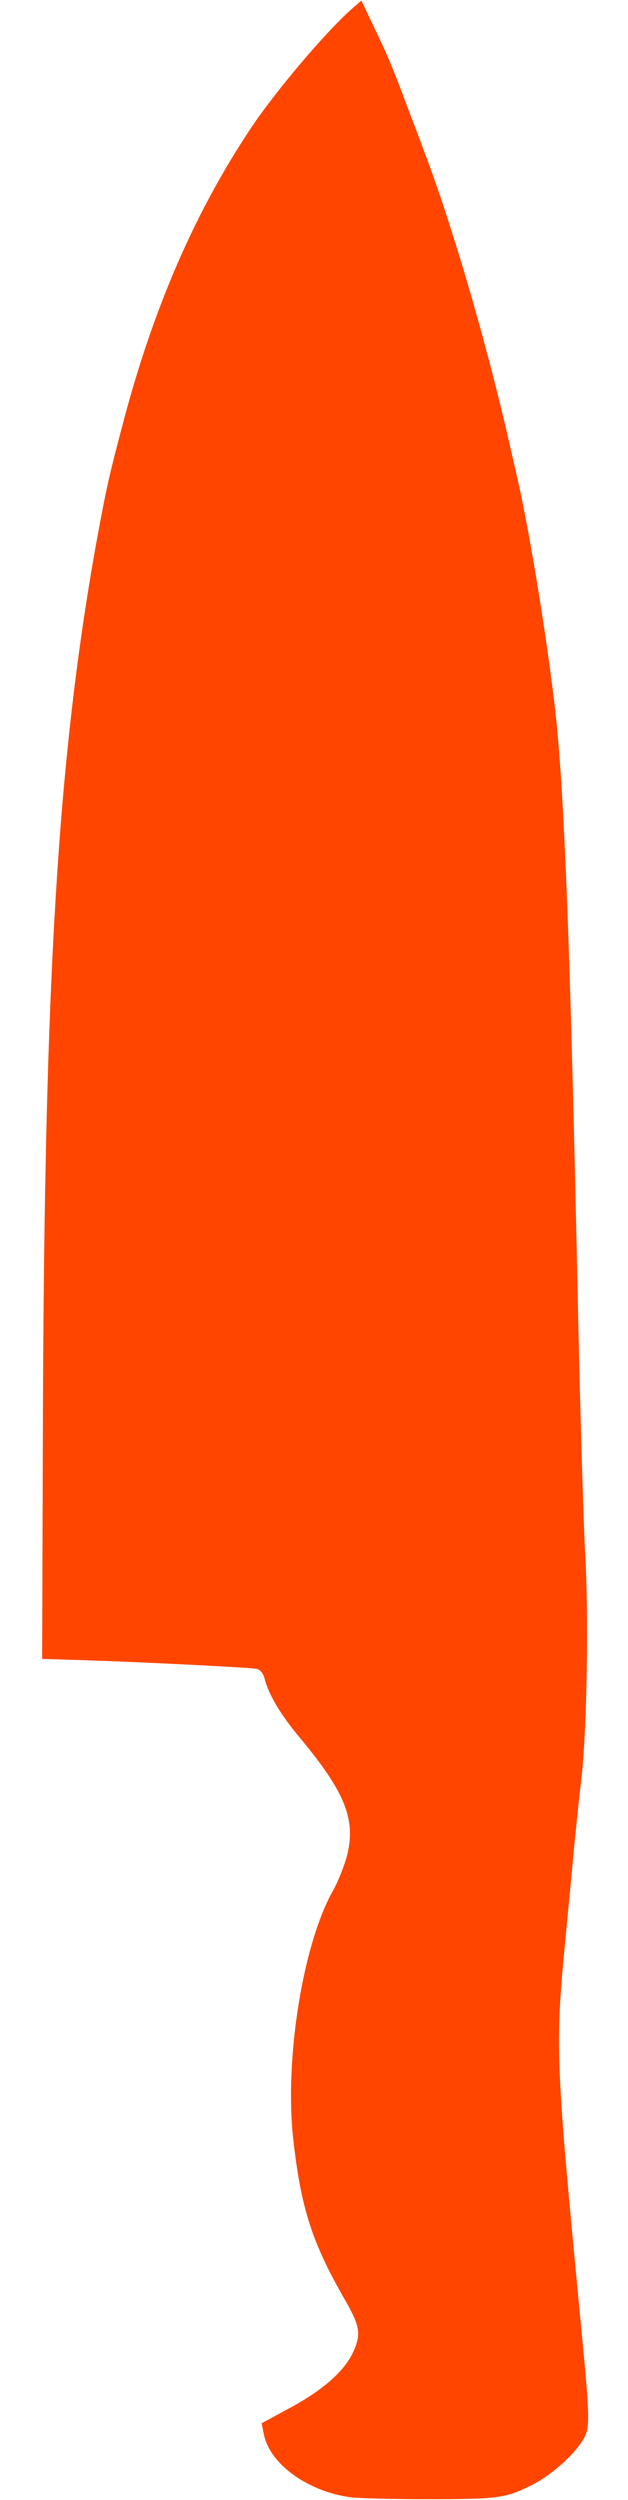 <svg width="181" height="720" xmlns="http://www.w3.org/2000/svg" xmlns:xlink="http://www.w3.org/1999/xlink" xml:space="preserve" overflow="hidden"><defs><clipPath id="clip0"><rect x="268" y="-7" width="181" height="720"/></clipPath></defs><g clip-path="url(#clip0)" transform="translate(-268 7)"><path d="M446.644 219.246C438.324 219.022 405.437 218.516 373.562 218.178 268.829 217.054 224.924 216.154 202.1 214.749 178.657 213.287 150.887 210.926 135.764 209.127 133.291 208.847 129.13 208.34 126.488 208.059 101.865 205.136 78.648 201.82 56.779 198.109 52.282 197.322 46.885 196.366 44.693 195.916 42.556 195.522 36.597 194.398 31.482 193.387 19.845 191.194 16.134 190.407 7.14 188.215L-0.056 186.472 2.361 185.066C8.882 181.3 26.085 173.879 36.541 170.338 60.546 162.186 87.53 156.227 119.461 151.842 137.788 149.368 139.98 149.144 156.846 147.569 218.178 142.004 281.873 140.037 407.292 139.812L477.564 139.699 477.957 146.164C478.519 154.765 480.037 170.112 480.43 171.125 480.599 171.63 481.836 172.137 483.354 172.305 487.964 172.924 493.697 174.667 500.051 177.365 515.679 183.998 523.493 185.628 533.612 184.448 536.816 184.054 541.538 183.099 544.125 182.368 559.416 177.927 592.416 175.228 615.408 176.465 635.421 177.59 645.427 179.164 662.125 184.054 669.826 186.303 672.075 186.472 677.359 185.235 682.756 183.942 688.208 180.794 693.212 176.072L697.71 171.855 700.97 172.193C709.459 173.092 717.273 178.545 719.016 184.842 719.297 185.966 719.578 191.082 719.578 196.085 719.578 206.429 719.297 207.553 715.642 211.32 713.001 214.018 707.66 217.223 703.107 218.741 699.34 220.033 697.822 220.033 670.107 218.684 592.864 214.918 589.548 214.805 557.111 216.435 550.758 216.717 540.133 217.279 533.499 217.56 526.866 217.897 516.972 218.403 511.575 218.741 497.689 219.527 464.522 219.809 446.644 219.246Z" fill="#FF4500" transform="matrix(1.20697e-16 1 1.967 -6.10985e-17 5.36 -6.789)"/></g></svg>